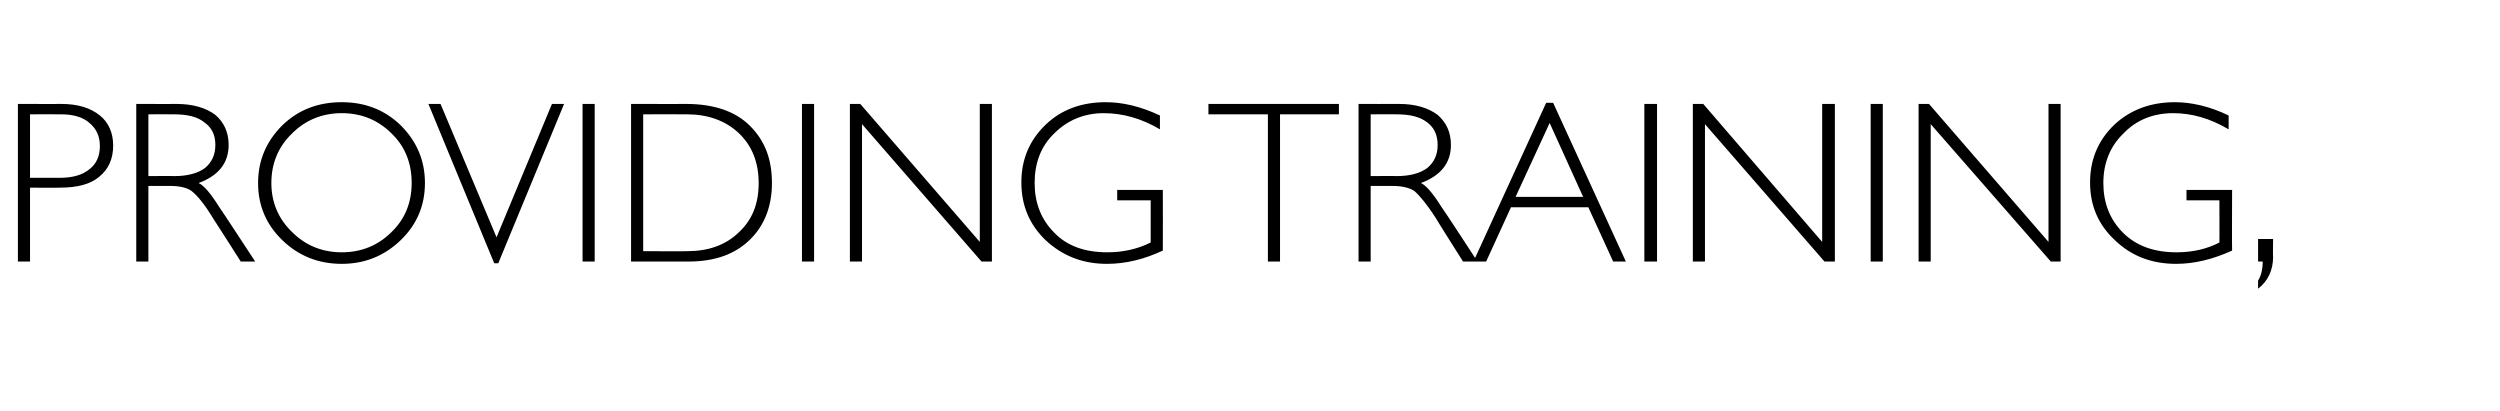 <?xml version="1.0" standalone="no"?><!DOCTYPE svg PUBLIC "-//W3C//DTD SVG 1.1//EN" "http://www.w3.org/Graphics/SVG/1.1/DTD/svg11.dtd"><svg xmlns="http://www.w3.org/2000/svg" version="1.1" width="433px" height="71.2px" viewBox="0 -1 433 71.2" style="top:-1px">  <desc>Providing training,</desc>  <defs/>  <g id="Polygon65670">    <path d="M 3.1 17 C 3.1 17 10.64 17.02 10.6 17 C 13.5 17 15.7 17.7 17.3 19 C 18.8 20.2 19.6 22 19.6 24.2 C 19.6 26.5 18.8 28.3 17.2 29.6 C 15.7 30.9 13.4 31.5 10.4 31.5 C 10.45 31.55 5.2 31.5 5.2 31.5 L 5.2 44.3 L 3.1 44.3 L 3.1 17 Z M 5.2 18.8 L 5.2 29.8 C 5.2 29.8 10.31 29.79 10.3 29.8 C 12.6 29.8 14.3 29.3 15.5 28.3 C 16.7 27.4 17.3 26 17.3 24.3 C 17.3 22.6 16.7 21.3 15.5 20.3 C 14.4 19.3 12.7 18.8 10.6 18.8 C 10.57 18.78 5.2 18.8 5.2 18.8 Z M 23.6 17 C 23.6 17 30.55 17.02 30.5 17 C 33.5 17 35.7 17.7 37.3 18.9 C 38.8 20.2 39.6 21.9 39.6 24.1 C 39.6 27.2 37.9 29.4 34.4 30.7 C 35.3 31.1 36.5 32.5 38 34.9 C 38.03 34.87 44.2 44.3 44.2 44.3 L 41.7 44.3 C 41.7 44.3 36.95 36.83 36.9 36.8 C 35.4 34.3 34.1 32.8 33.2 32.1 C 32.4 31.5 31.1 31.2 29.4 31.2 C 29.35 31.22 25.7 31.2 25.7 31.2 L 25.7 44.3 L 23.6 44.3 L 23.6 17 Z M 25.7 18.8 L 25.7 29.5 C 25.7 29.5 30.2 29.46 30.2 29.5 C 32.5 29.5 34.3 29 35.5 28.1 C 36.7 27.1 37.3 25.8 37.3 24.1 C 37.3 22.4 36.7 21.1 35.4 20.2 C 34.2 19.2 32.4 18.8 30.1 18.8 C 30.12 18.78 25.7 18.8 25.7 18.8 Z M 59.2 16.7 C 63.2 16.7 66.6 18 69.4 20.7 C 72.2 23.5 73.6 26.8 73.6 30.7 C 73.6 34.6 72.2 37.9 69.4 40.6 C 66.6 43.3 63.2 44.7 59.2 44.7 C 55.1 44.7 51.7 43.3 48.9 40.6 C 46.1 37.9 44.7 34.6 44.7 30.7 C 44.7 26.8 46.1 23.5 48.9 20.7 C 51.7 18 55.1 16.7 59.2 16.7 Z M 59.2 42.7 C 62.6 42.7 65.5 41.5 67.8 39.2 C 70.2 36.9 71.3 34 71.3 30.7 C 71.3 27.3 70.2 24.4 67.8 22.1 C 65.5 19.8 62.6 18.6 59.2 18.6 C 55.8 18.6 52.9 19.8 50.6 22.1 C 48.2 24.4 47 27.3 47 30.7 C 47 34 48.2 36.9 50.6 39.2 C 52.9 41.5 55.8 42.7 59.2 42.7 Z M 97.7 17 L 86.3 44.6 L 85.6 44.6 L 74.2 17 L 76.3 17 L 86 40.1 L 95.6 17 L 97.7 17 Z M 103 17 L 103 44.3 L 100.9 44.3 L 100.9 17 L 103 17 Z M 109.3 17 C 109.3 17 118.85 17.02 118.8 17 C 123.7 17 127.4 18.3 129.9 20.8 C 132.5 23.4 133.7 26.6 133.7 30.7 C 133.7 34.6 132.5 37.9 130 40.4 C 127.4 43 123.9 44.3 119.2 44.3 C 119.22 44.3 109.3 44.3 109.3 44.3 L 109.3 17 Z M 111.4 18.8 L 111.4 42.5 C 111.4 42.5 119.1 42.55 119.1 42.5 C 122.6 42.5 125.6 41.5 127.9 39.3 C 130.3 37.1 131.4 34.3 131.4 30.7 C 131.4 27.2 130.3 24.3 128 22.1 C 125.7 19.9 122.6 18.8 119 18.8 C 118.96 18.78 111.4 18.8 111.4 18.8 Z M 141 17 L 141 44.3 L 138.9 44.3 L 138.9 17 L 141 17 Z M 171.8 17 L 171.8 44.3 L 170 44.3 L 149.3 20.5 L 149.3 44.3 L 147.2 44.3 L 147.2 17 L 149 17 L 169.7 40.9 L 169.7 17 L 171.8 17 Z M 191.5 16.7 C 194.4 16.7 197.5 17.4 200.9 19 C 200.9 19 200.9 21.4 200.9 21.4 C 197.7 19.5 194.4 18.6 191.2 18.6 C 187.8 18.6 184.9 19.8 182.6 22.1 C 180.3 24.3 179.2 27.2 179.2 30.7 C 179.2 34.1 180.3 37 182.6 39.3 C 184.8 41.6 187.9 42.7 191.8 42.7 C 194.6 42.7 197.1 42.1 199.3 41 C 199.3 41.02 199.3 33.7 199.3 33.7 L 193.5 33.7 L 193.5 31.9 L 201.4 31.9 C 201.4 31.9 201.43 42.35 201.4 42.4 C 198.2 43.9 195 44.7 191.7 44.7 C 187.5 44.7 184 43.3 181.1 40.6 C 178.3 37.9 176.9 34.6 176.9 30.6 C 176.9 26.6 178.3 23.3 181.1 20.6 C 183.8 18 187.3 16.7 191.5 16.7 C 191.5 16.7 191.5 16.7 191.5 16.7 Z M 231.9 17 L 231.9 18.8 L 221.7 18.8 L 221.7 44.3 L 219.6 44.3 L 219.6 18.8 L 209.3 18.8 L 209.3 17 L 231.9 17 Z M 235.3 17 C 235.3 17 242.27 17.02 242.3 17 C 245.2 17 247.4 17.7 249 18.9 C 250.5 20.2 251.3 21.9 251.3 24.1 C 251.3 27.2 249.6 29.4 246.1 30.7 C 247 31.1 248.2 32.5 249.7 34.9 C 249.75 34.87 255.9 44.3 255.9 44.3 L 253.4 44.3 C 253.4 44.3 248.67 36.83 248.7 36.8 C 247.1 34.3 245.8 32.8 245 32.1 C 244.1 31.5 242.8 31.2 241.1 31.2 C 241.07 31.22 237.4 31.2 237.4 31.2 L 237.4 44.3 L 235.3 44.3 L 235.3 17 Z M 237.4 18.8 L 237.4 29.5 C 237.4 29.5 241.91 29.46 241.9 29.5 C 244.2 29.5 246 29 247.2 28.1 C 248.4 27.1 249 25.8 249 24.1 C 249 22.4 248.4 21.1 247.2 20.2 C 245.9 19.2 244.2 18.8 241.8 18.8 C 241.84 18.78 237.4 18.8 237.4 18.8 Z M 269 16.8 L 281.6 44.3 L 279.4 44.3 L 275.1 34.9 L 261.7 34.9 L 257.4 44.3 L 255.2 44.3 L 267.8 16.8 L 269 16.8 Z M 274.2 33.1 L 268.4 20.3 L 262.5 33.1 L 274.2 33.1 Z M 287 17 L 287 44.3 L 284.8 44.3 L 284.8 17 L 287 17 Z M 317.8 17 L 317.8 44.3 L 316 44.3 L 295.3 20.5 L 295.3 44.3 L 293.2 44.3 L 293.2 17 L 295 17 L 315.6 40.9 L 315.6 17 L 317.8 17 Z M 326.1 17 L 326.1 44.3 L 324 44.3 L 324 17 L 326.1 17 Z M 356.9 17 L 356.9 44.3 L 355.2 44.3 L 334.4 20.5 L 334.4 44.3 L 332.3 44.3 L 332.3 17 L 334.1 17 L 354.8 40.9 L 354.8 17 L 356.9 17 Z M 376.7 16.7 C 379.5 16.7 382.7 17.4 386 19 C 386 19 386 21.4 386 21.4 C 382.8 19.5 379.6 18.6 376.4 18.6 C 372.9 18.6 370 19.8 367.8 22.1 C 365.5 24.3 364.3 27.2 364.3 30.7 C 364.3 34.1 365.4 37 367.7 39.3 C 370 41.6 373.1 42.7 377 42.7 C 379.8 42.7 382.3 42.1 384.4 41 C 384.43 41.02 384.4 33.7 384.4 33.7 L 378.7 33.7 L 378.7 31.9 L 386.6 31.9 C 386.6 31.9 386.56 42.35 386.6 42.4 C 383.3 43.9 380.1 44.7 376.9 44.7 C 372.6 44.7 369.1 43.3 366.3 40.6 C 363.4 37.9 362 34.6 362 30.6 C 362 26.6 363.4 23.3 366.2 20.6 C 369 18 372.5 16.7 376.7 16.7 C 376.7 16.7 376.7 16.7 376.7 16.7 Z M 393.7 40.4 C 393.7 40.4 393.65 43.46 393.7 43.5 C 393.7 45.8 392.8 47.7 391.1 49 C 391.1 49 391.1 47.6 391.1 47.6 C 391.6 46.8 391.9 45.7 391.9 44.3 C 391.89 44.3 391.1 44.3 391.1 44.3 L 391.1 40.4 L 393.7 40.4 Z " stroke="none" fill="#000"/>  </g></svg>